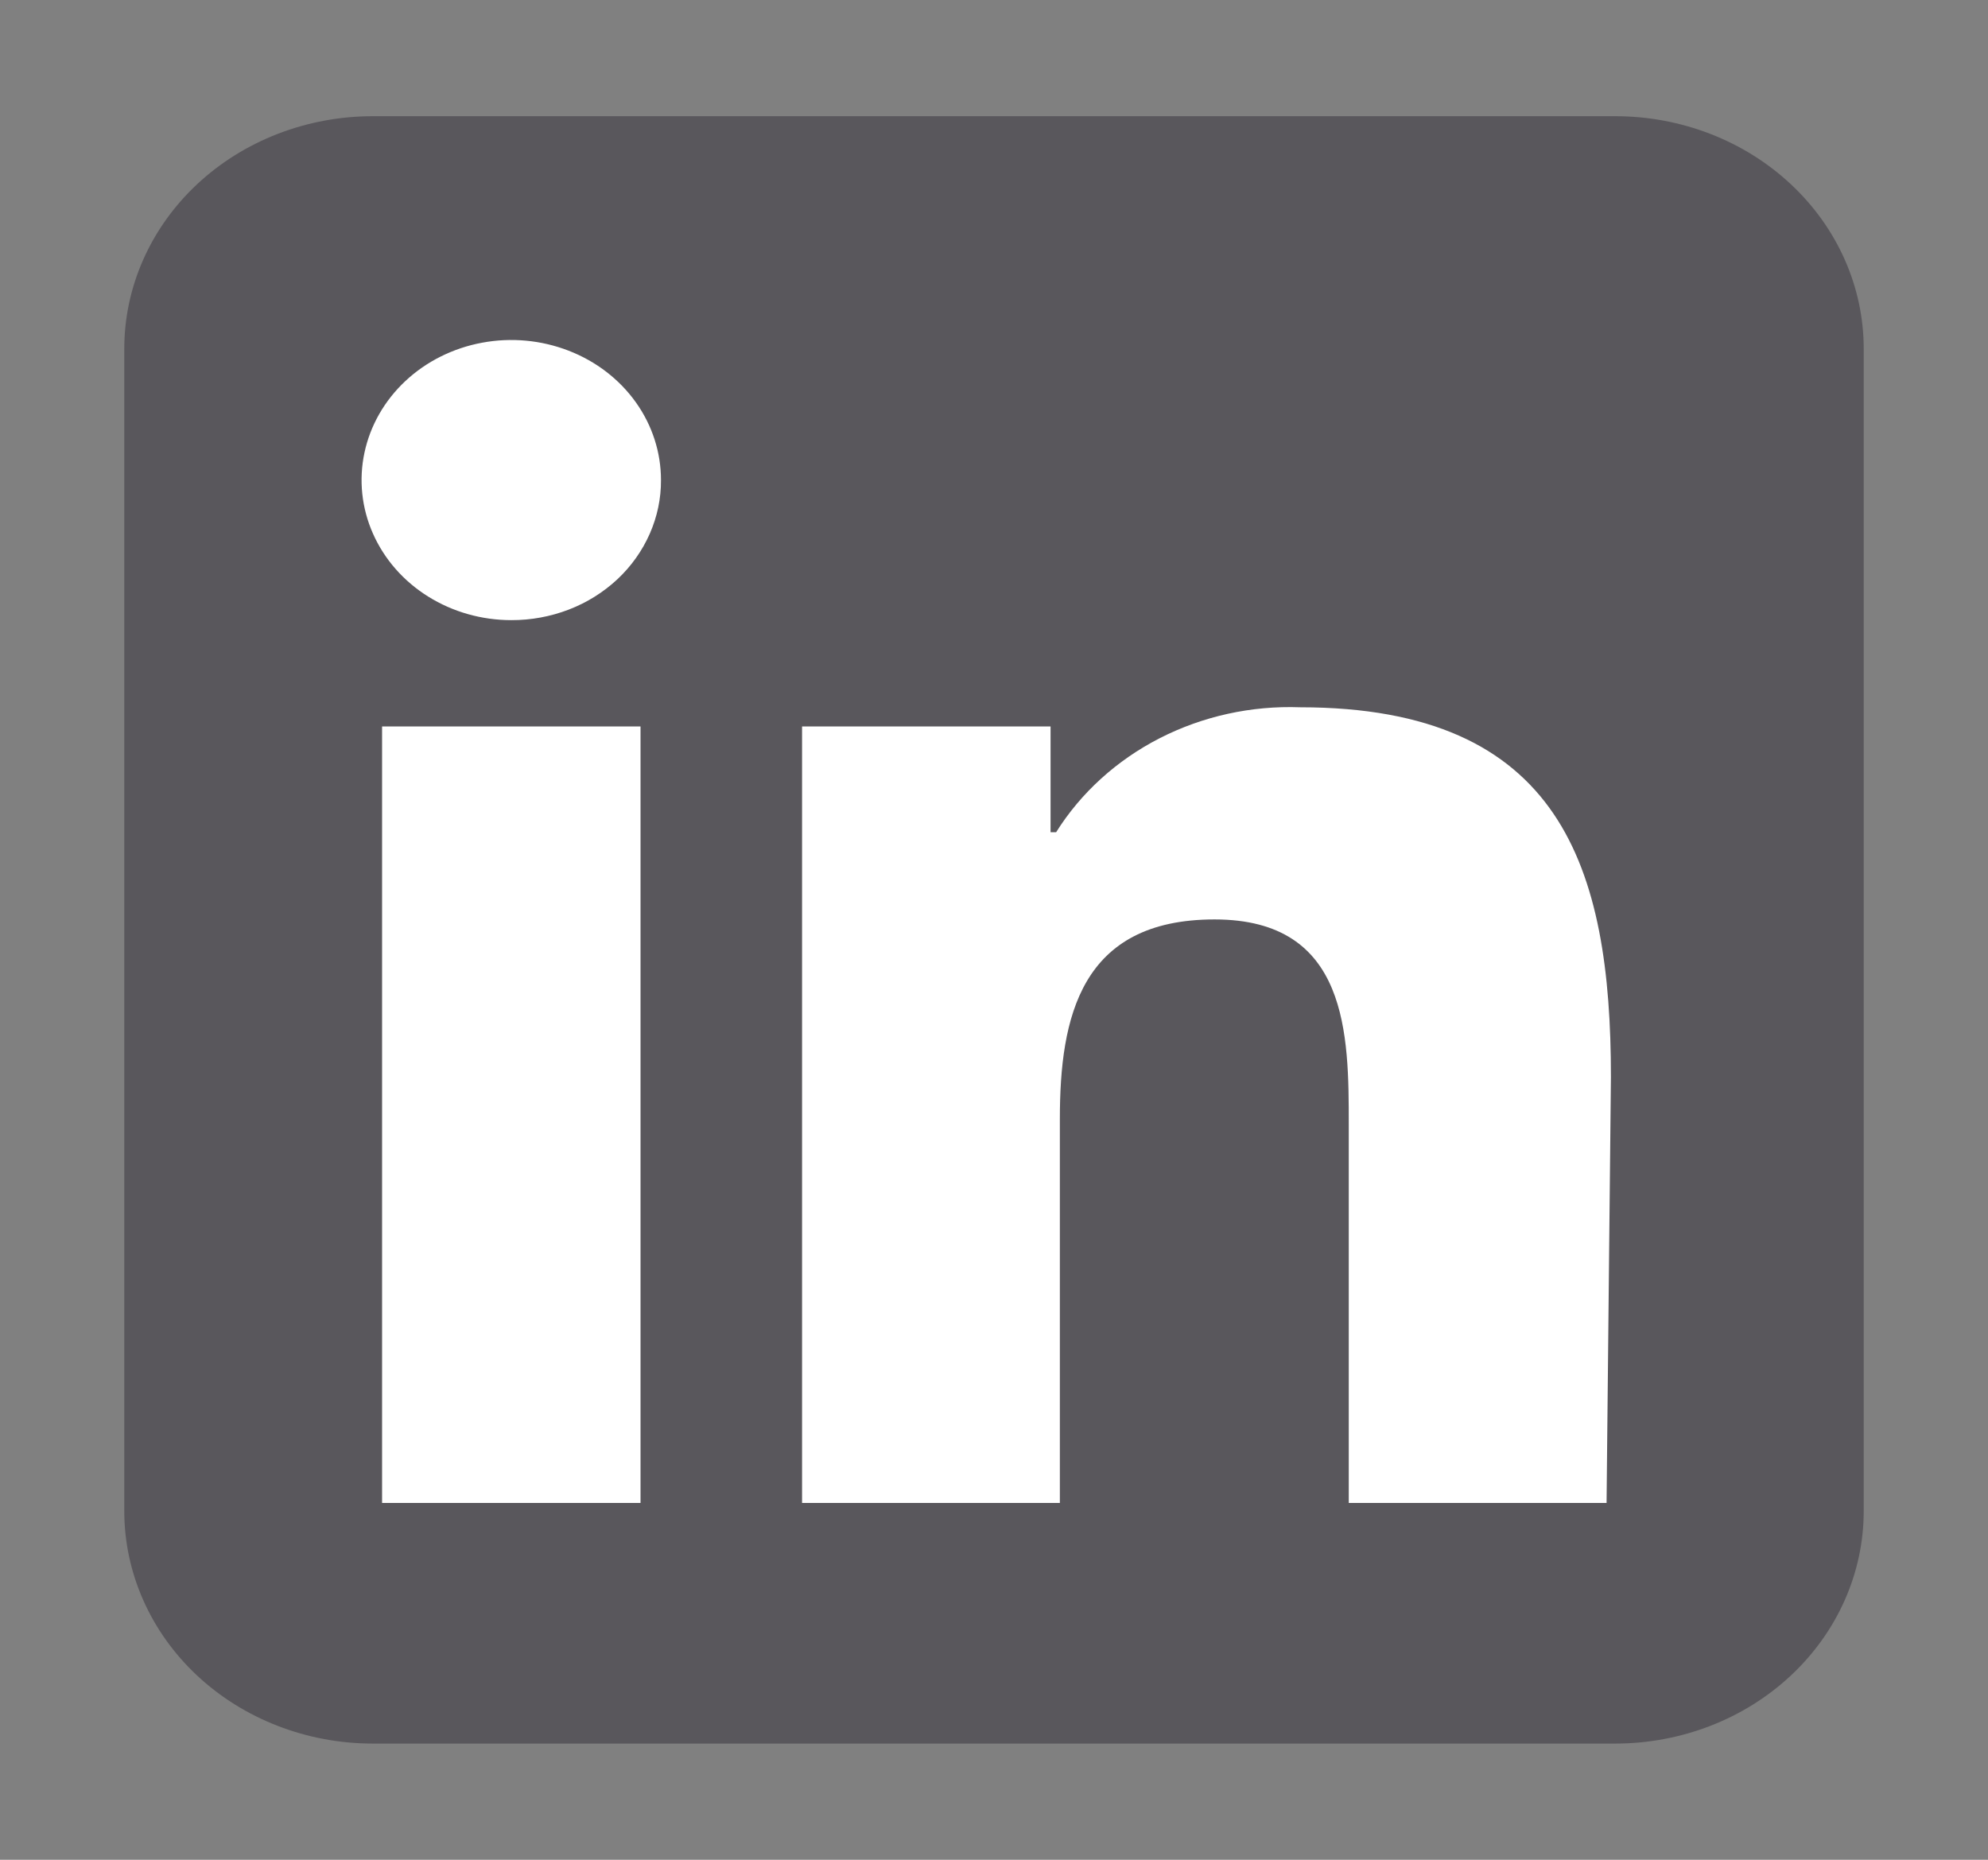 <svg width="31" height="29" viewBox="0 0 31 29" fill="none" xmlns="http://www.w3.org/2000/svg">
<rect x="0" y="0" width="31" height="29" fill="#808080" stroke="none"/>
<g clip-path="url(#clip0_10_120)">
<path d="M24.219 3.081H6.781C4.855 3.081 3.294 4.542 3.294 6.344V22.656C3.294 24.458 4.855 25.919 6.781 25.919H24.219C26.145 25.919 27.706 24.458 27.706 22.656V6.344C27.706 4.542 26.145 3.081 24.219 3.081Z" fill="white"/>
<path d="M25.188 1.812H5.812C4.785 1.812 3.799 2.194 3.072 2.874C2.346 3.554 1.938 4.476 1.938 5.438V23.562C1.938 24.524 2.346 25.446 3.072 26.126C3.799 26.806 4.785 27.188 5.812 27.188H25.188C26.215 27.188 27.201 26.806 27.927 26.126C28.654 25.446 29.062 24.524 29.062 23.562V5.438C29.062 4.476 28.654 3.554 27.927 2.874C27.201 2.194 26.215 1.812 25.188 1.812ZM9.988 23.436H5.958V11.328H9.988V23.436ZM7.973 9.67C7.511 9.67 7.06 9.542 6.676 9.302C6.292 9.062 5.993 8.721 5.816 8.321C5.639 7.922 5.593 7.483 5.683 7.06C5.773 6.636 5.995 6.247 6.322 5.941C6.648 5.636 7.064 5.428 7.517 5.344C7.97 5.259 8.44 5.303 8.866 5.468C9.293 5.633 9.658 5.913 9.914 6.272C10.171 6.631 10.307 7.054 10.307 7.486C10.309 7.773 10.249 8.057 10.132 8.323C10.015 8.588 9.844 8.83 9.627 9.033C9.409 9.236 9.152 9.397 8.868 9.506C8.584 9.615 8.28 9.671 7.973 9.67ZM25.052 23.436H21.032V17.545C21.032 16.14 21.032 14.337 18.939 14.337C16.847 14.337 16.527 15.868 16.527 17.445V23.436H12.507V11.328H16.382V12.977H16.469C16.855 12.361 17.414 11.854 18.084 11.511C18.755 11.168 19.512 11.001 20.276 11.029C24.345 11.029 25.12 13.53 25.12 16.793L25.052 23.436Z" fill="#59575C"/>
</g>
<defs>
<clipPath id="clip0_10_120">
<rect width="31" height="29" fill="white"/>
</clipPath>
</defs>
</svg>
